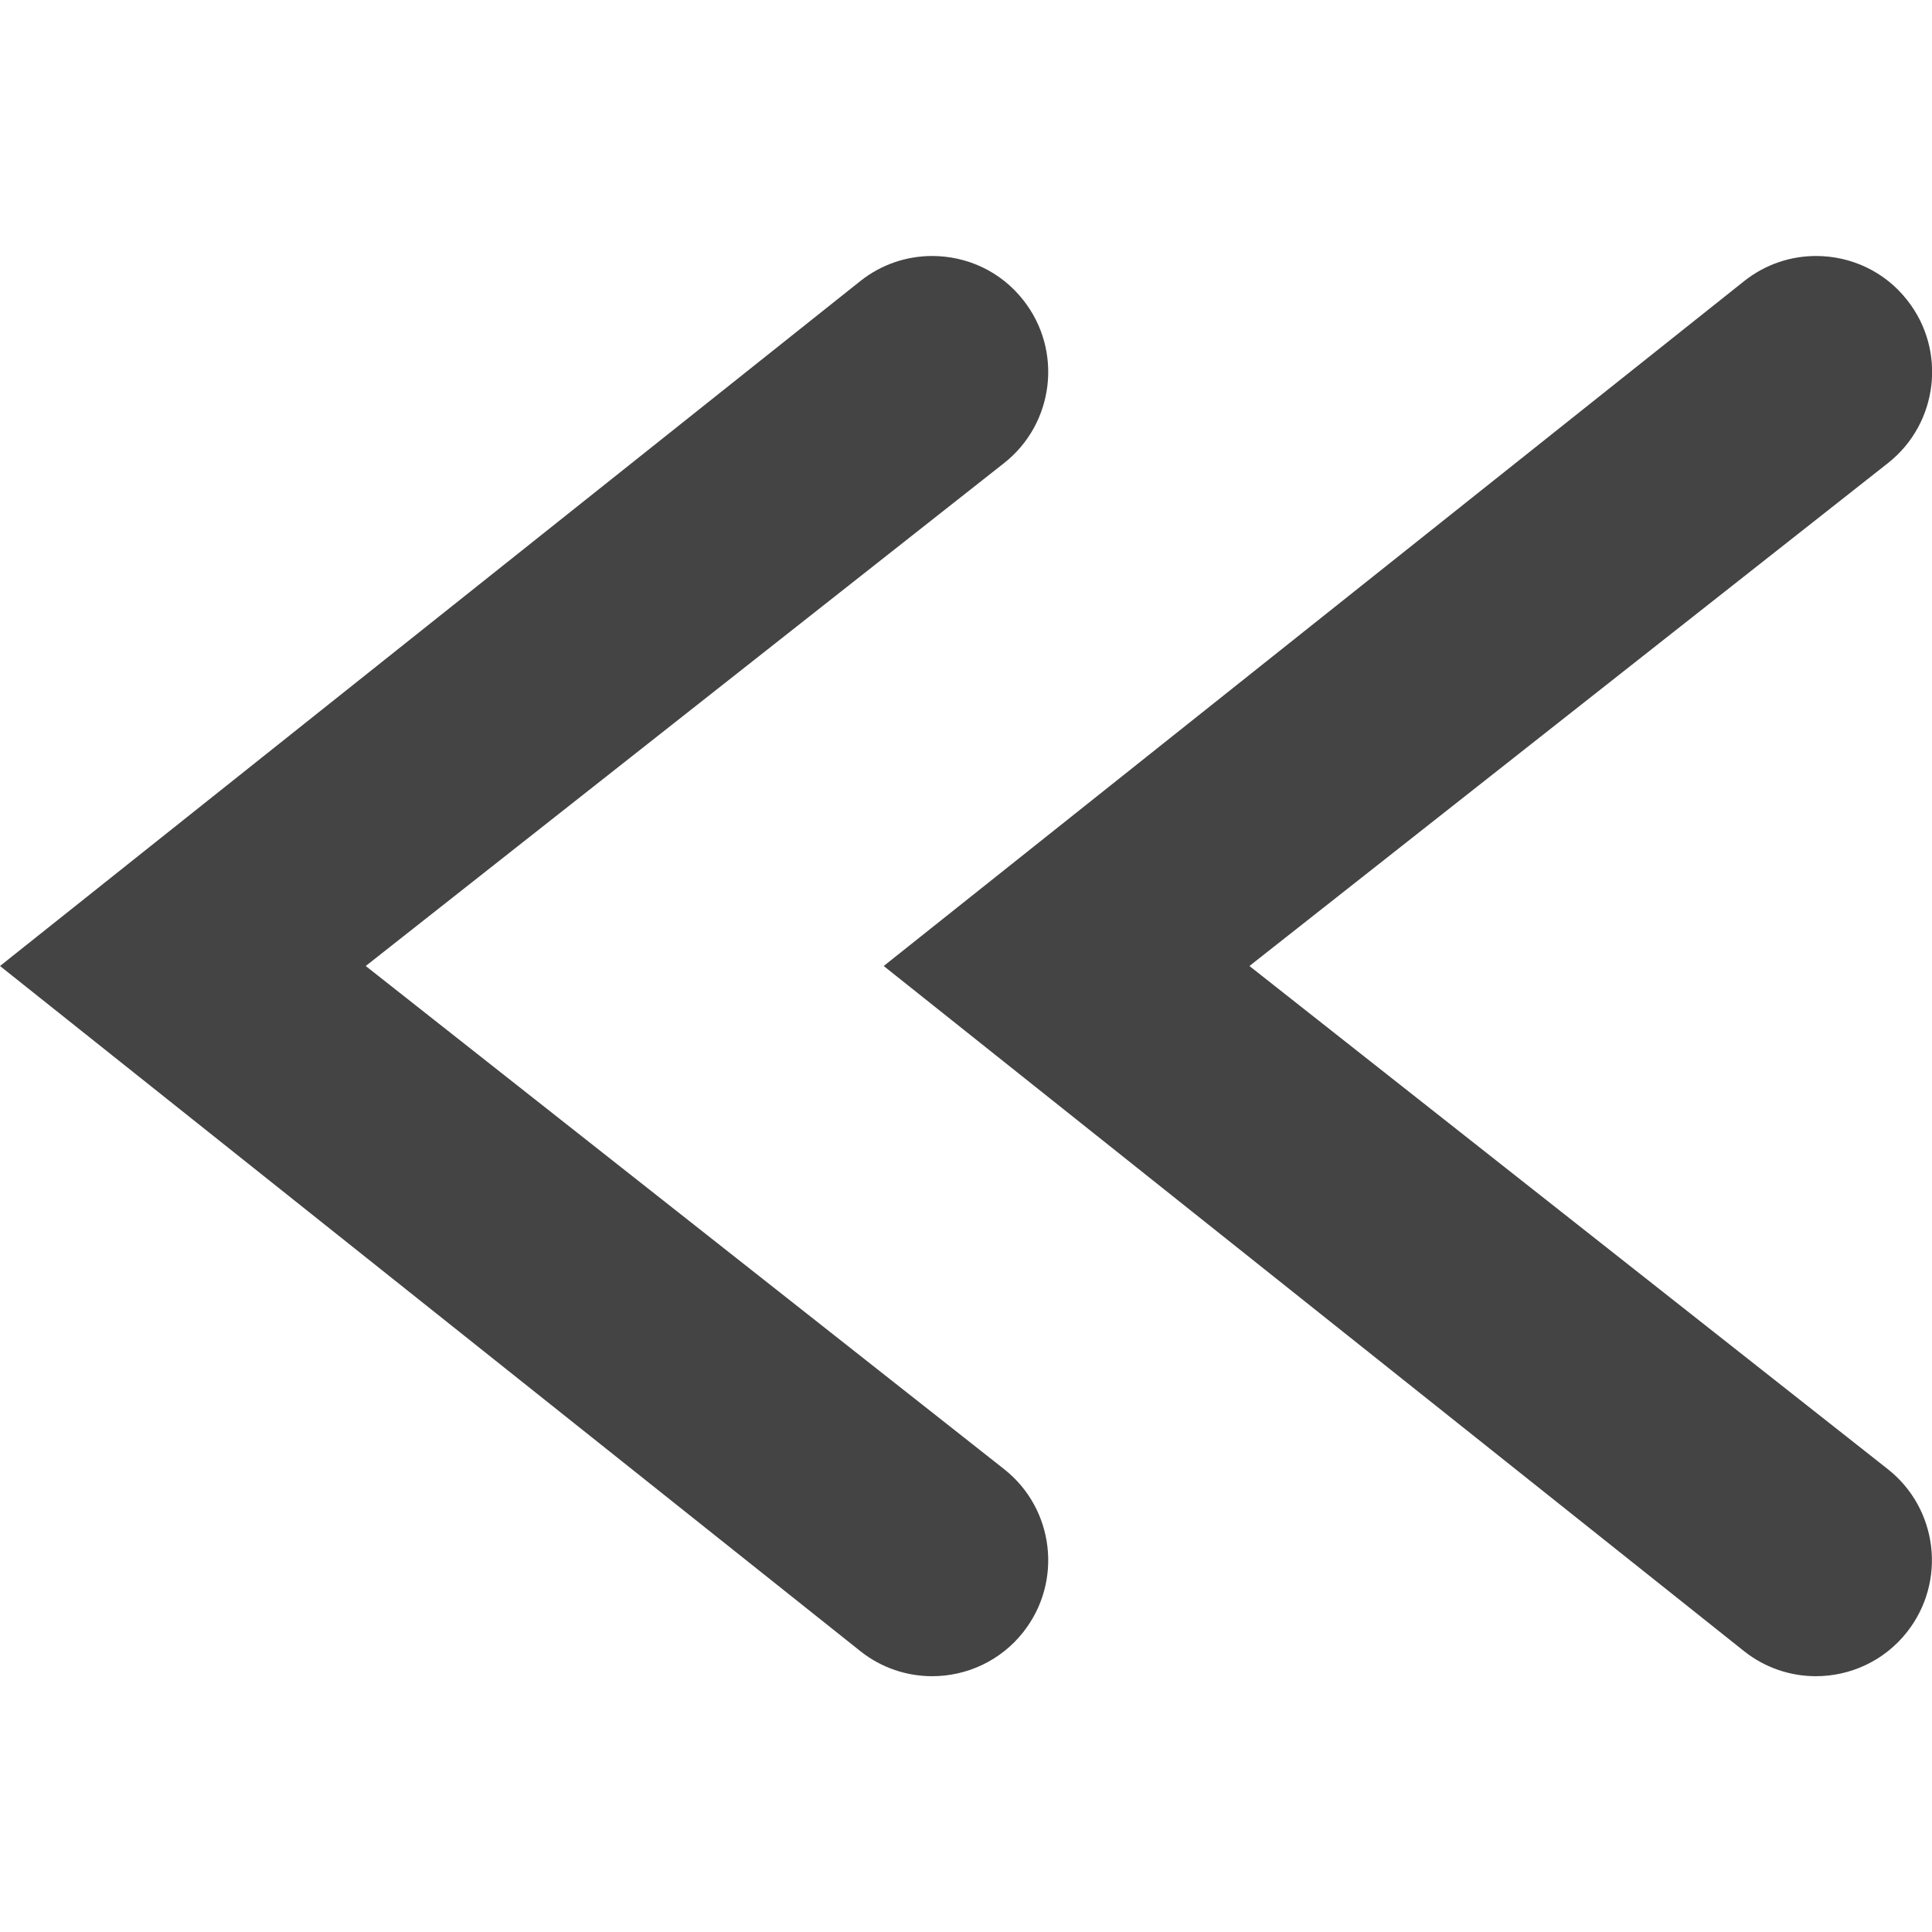 <?xml version="1.0" encoding="utf-8"?>
<!-- Generator: Adobe Illustrator 19.1.0, SVG Export Plug-In . SVG Version: 6.00 Build 0)  -->
<svg version="1.1" id="Layer_1" xmlns="http://www.w3.org/2000/svg" xmlns:xlink="http://www.w3.org/1999/xlink" x="0px" y="0px"
	 viewBox="-961 -219 1000 1000" style="enable-background:new -961 -219 1000 1000;" xml:space="preserve">
<style type="text/css">
	.st0{fill:#444444;}
</style>
<g>
	<path class="st0" d="M-503.6,281L-58.1-73.6c11-8.7,24.1-12.9,37.1-12.9c17.8,0,35.4,7.8,47.2,22.9c20.5,26,16,63.8-10,84.3
		L-314.3,281h0L16.1,541.4c26,20.5,30.5,58.2,10,84.3c-11.8,15-29.4,22.9-47.2,22.9c-13,0-26.1-4.2-37.1-12.9L-503.6,281L-503.6,281
		z"/>
	<path class="st0" d="M-961,281l445.4-354.6c11-8.7,24.1-12.9,37.1-12.9c17.8,0,35.4,7.8,47.2,22.9c20.5,26,16,63.8-10,84.3
		L-771.7,281h0l330.4,260.4c26,20.5,30.5,58.2,10,84.3c-11.8,15-29.4,22.9-47.2,22.9c-13,0-26.1-4.2-37.1-12.9L-961,281L-961,281z"
		/>
</g>
</svg>
